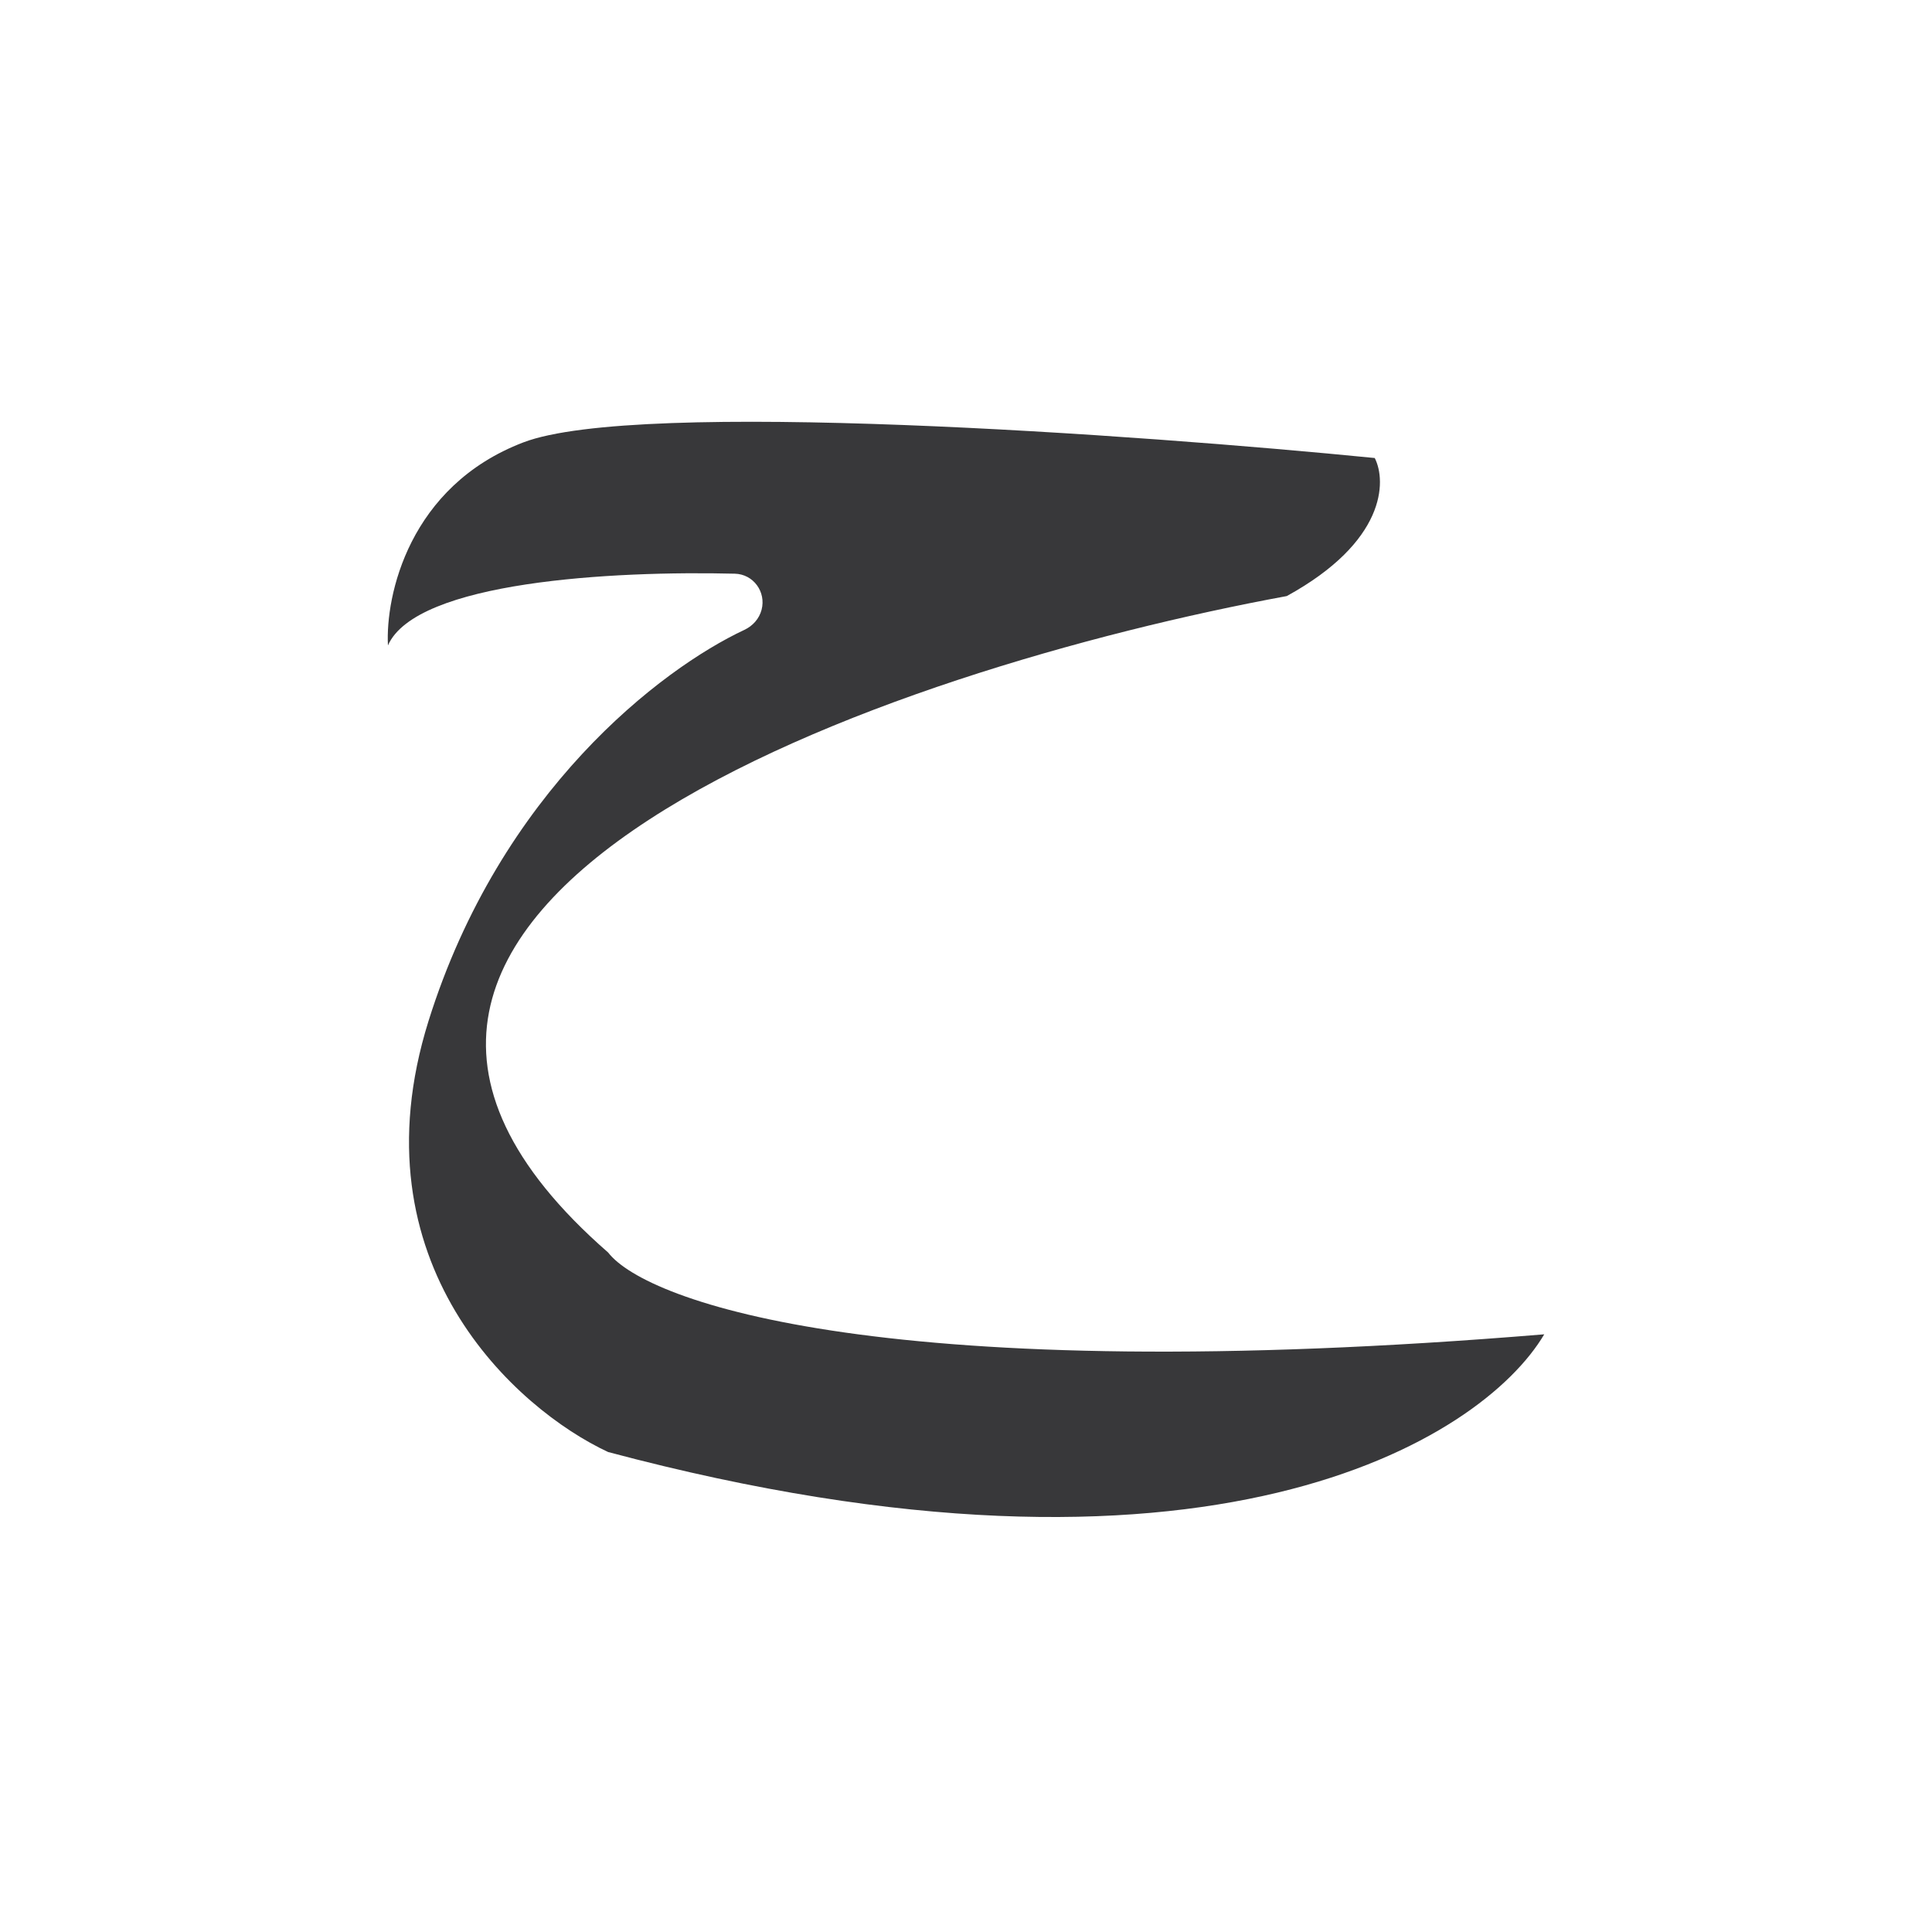 <svg width="284" height="284" viewBox="0 0 284 284" fill="none" xmlns="http://www.w3.org/2000/svg">
<path d="M57.027 94.872C61.173 85.461 90.073 83.889 108.02 84.332C110.743 84.399 112.643 87.003 111.95 89.636C111.604 90.952 110.658 92.01 109.426 92.587C97.183 98.322 73.549 116.348 62.989 150.094C51.828 185.759 75.942 207.189 89.395 213.446C177.415 236.91 217.807 211.687 227 196.142C130.53 204.12 95.067 191.449 89.395 184.117C30.245 132.496 131.253 98.278 189.151 87.621C203.704 79.644 203.837 70.768 202.085 67.328C167.386 63.883 93.779 58.6 76.939 65.028C60.1 71.455 56.648 87.602 57.027 94.872Z" fill="#38383A"/>
</svg>
